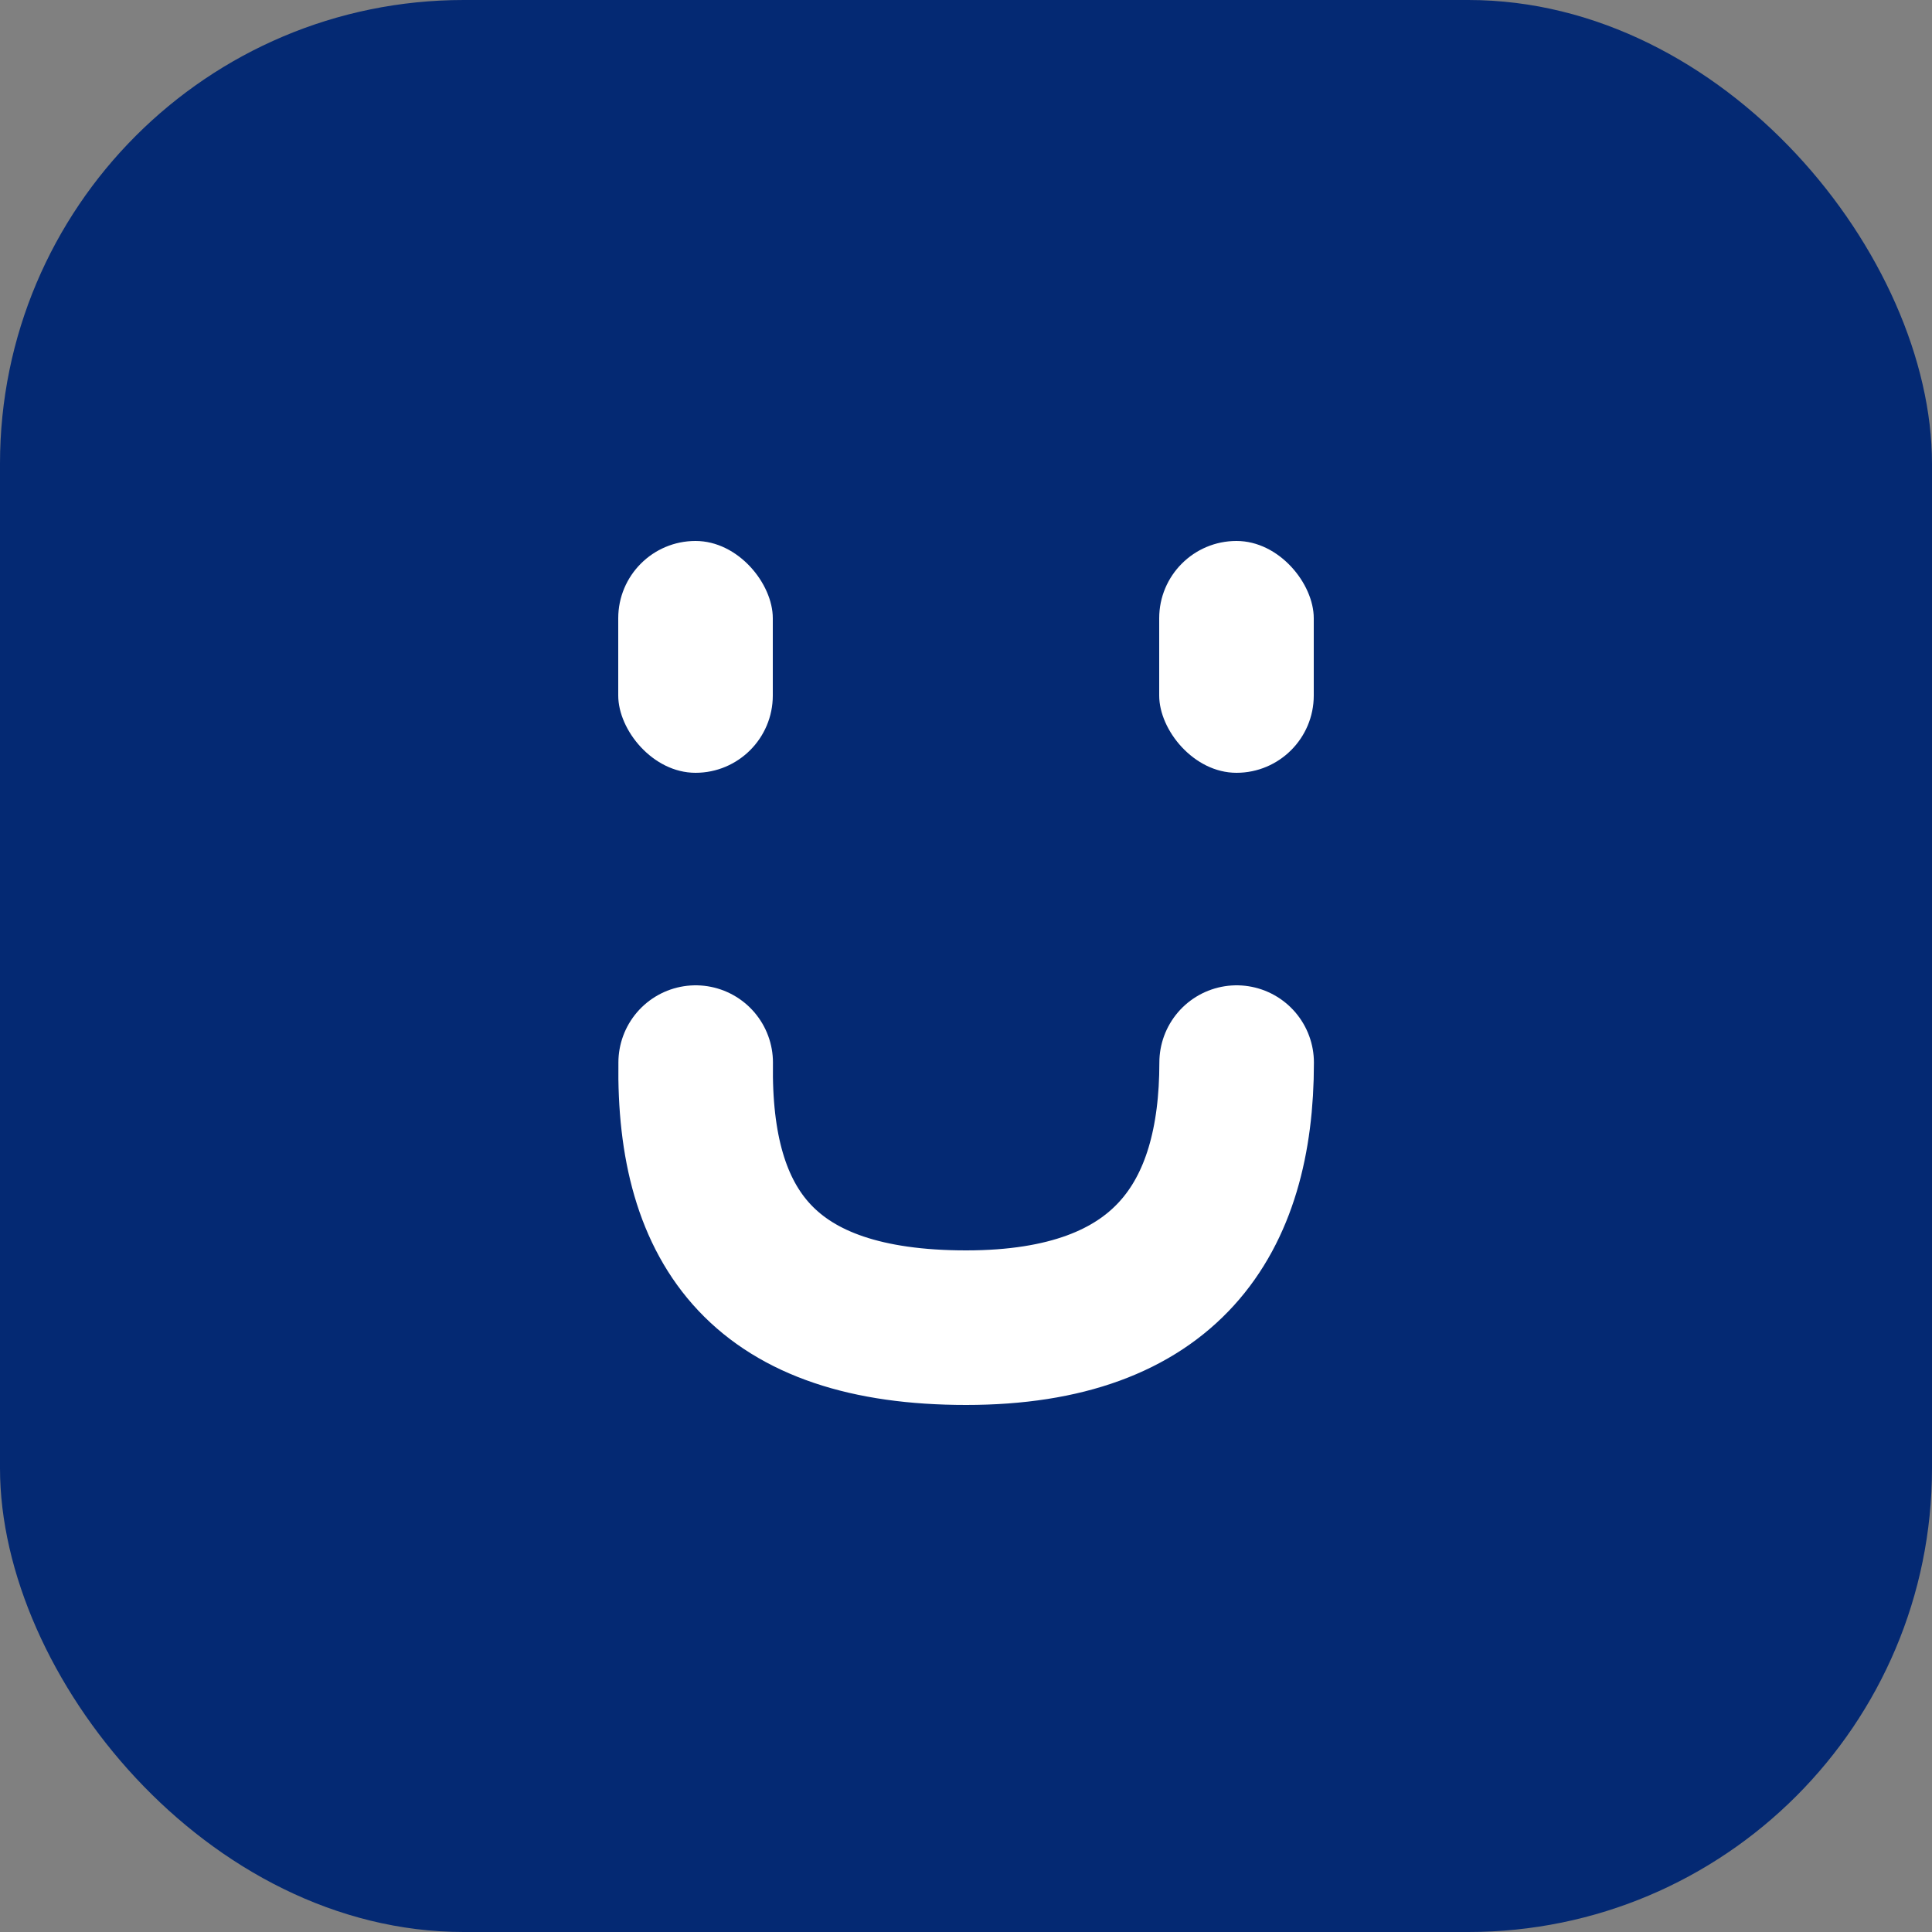 <svg xmlns="http://www.w3.org/2000/svg" width="25" height="25" viewBox="0 0 25 25"><rect x="0" y="0" width="25" height="25" fill="#808080" stroke="none"/><g transform="translate(-940 -424)"><rect width="25" height="25" rx="6" transform="translate(940 424)" fill="#042973"/><rect width="2" height="3" rx="1" transform="translate(948 431)" fill="#fff"/><rect width="2" height="3" rx="1" transform="translate(955 431)" fill="#fff"/><path d="M2302,1486c-.032,2.159.9,3.43,3.5,3.43s3.5-1.418,3.5-3.43" transform="translate(-1352.998 -1048.25)" fill="none" stroke="#fff" stroke-linecap="round" stroke-width="2"/></g></svg>